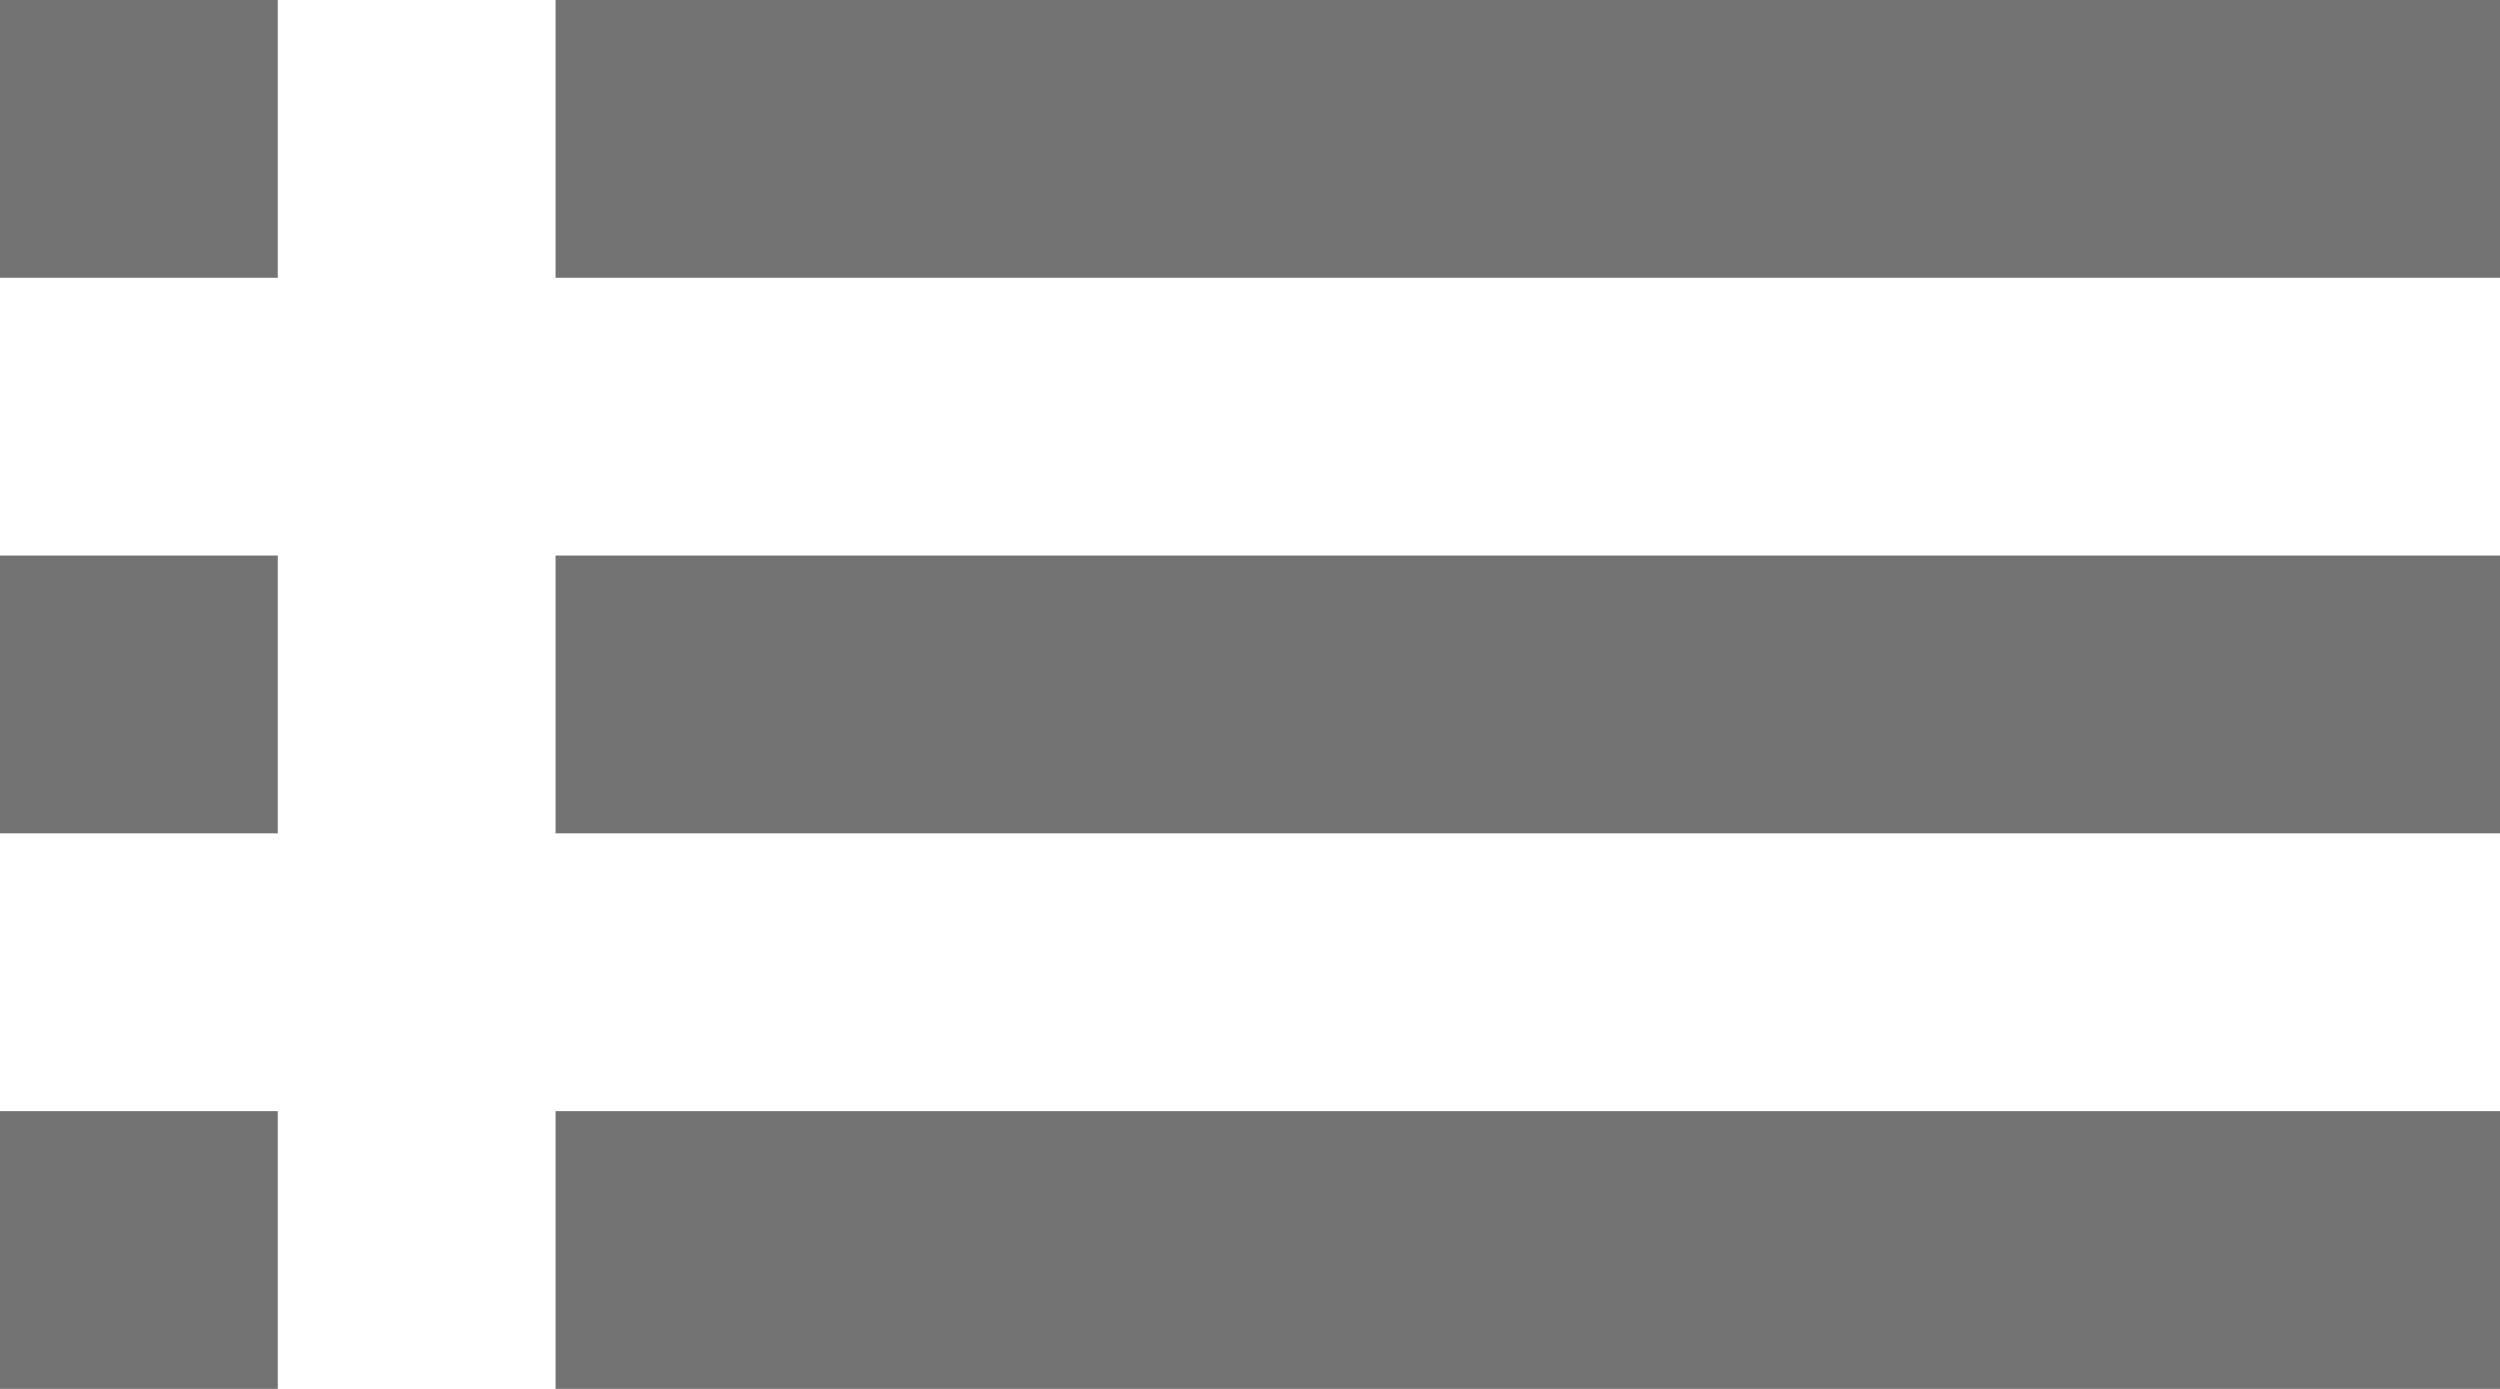 <?xml version="1.0" encoding="UTF-8" standalone="no"?><svg xmlns="http://www.w3.org/2000/svg" xmlns:xlink="http://www.w3.org/1999/xlink" fill="#737373" height="20" preserveAspectRatio="xMidYMid meet" version="1" viewBox="6.0 14.0 36.0 20.0" width="36" zoomAndPan="magnify"><g id="change1_1"><path d="M6 26h4v-4h-4v4zm0 8h4v-4h-4v4zm0-16h4v-4h-4v4zm8 8h28v-4h-28v4zm0 8h28v-4h-28v4zm0-20v4h28v-4h-28z" fill="inherit"/></g></svg>